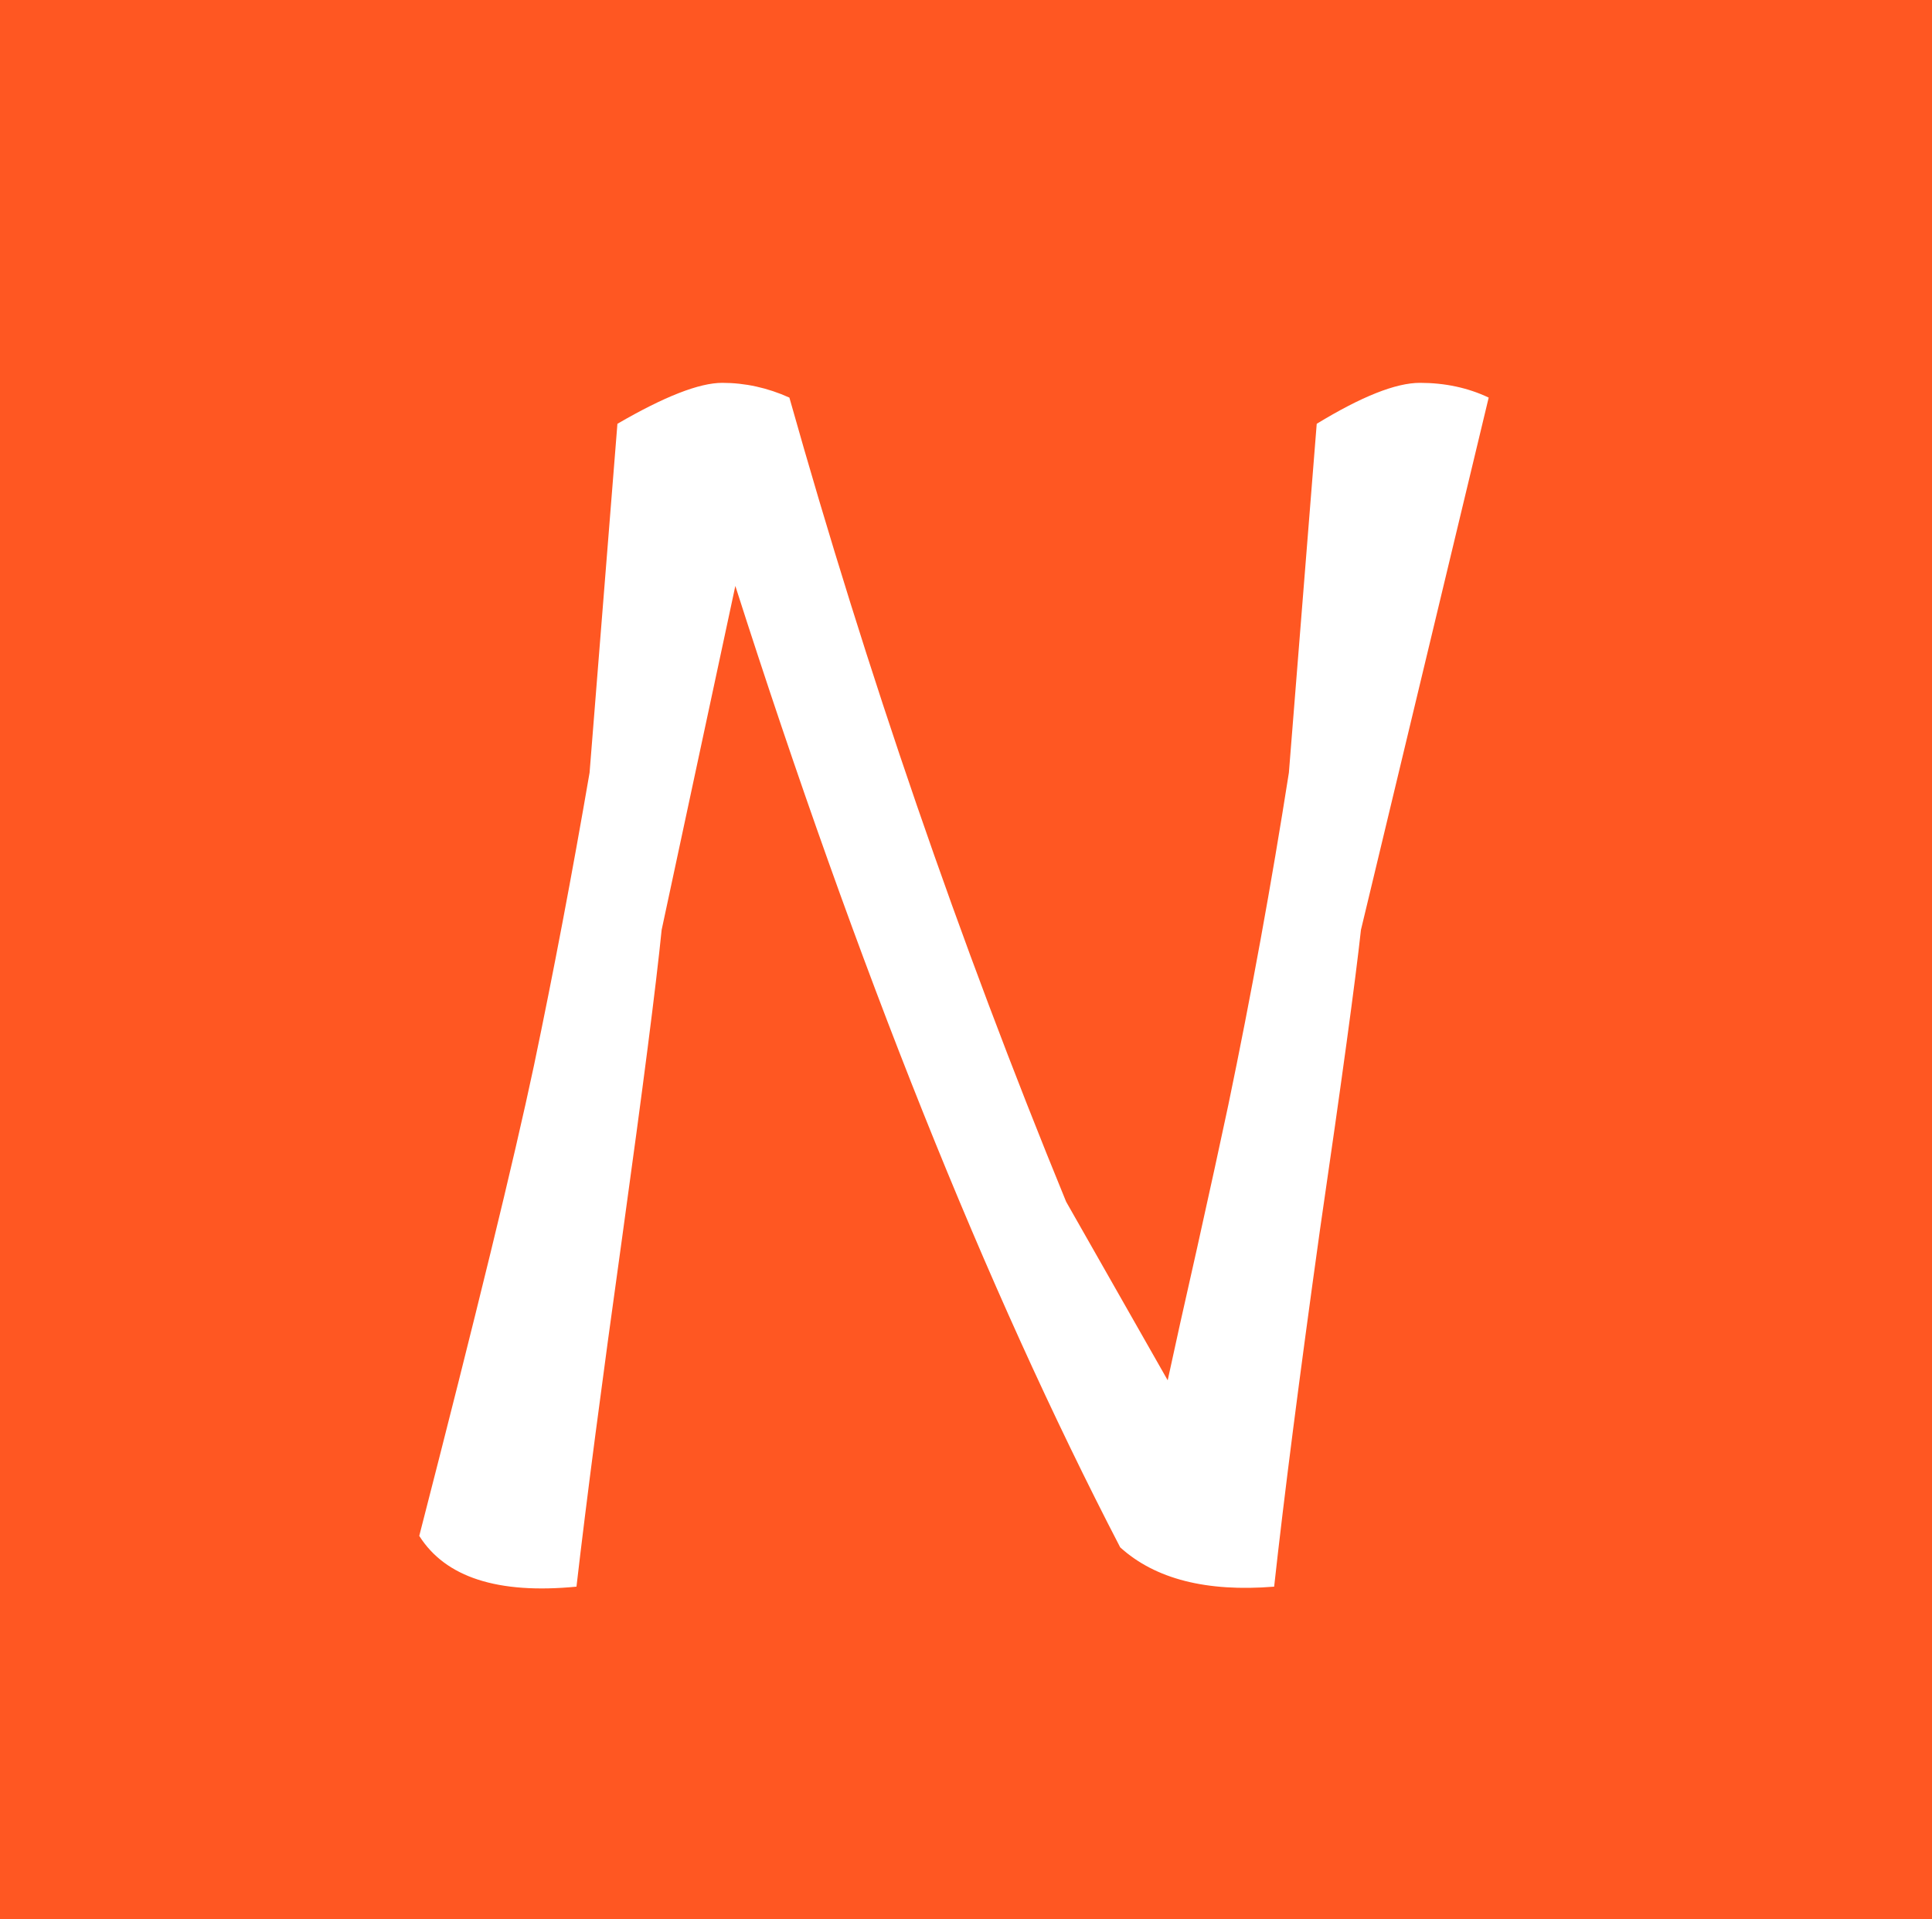 <svg width="151" height="150" viewBox="0 0 151 150" fill="none" xmlns="http://www.w3.org/2000/svg">
<rect width="151" height="150" fill="#1E1E1E"/>
<rect width="151" height="150" fill="#FF5722"/>
<path d="M102.912 33.12C106.411 30.987 109.099 29.92 110.976 29.92C112.939 29.92 114.731 30.304 116.352 31.072L106.368 72.672C105.941 76.597 104.875 84.405 103.168 96.096C101.547 107.701 100.352 117.003 99.584 124C94.293 124.427 90.283 123.403 87.552 120.928C77.056 100.704 67.029 75.659 57.472 45.792L51.712 72.672C51.285 76.939 50.261 84.917 48.64 96.608C47.019 108.213 45.824 117.344 45.056 124C38.912 124.597 34.816 123.275 32.768 120.032C37.205 102.795 40.192 90.549 41.728 83.296C43.264 75.957 44.715 68.32 46.08 60.384L48.256 33.12C51.925 30.987 54.656 29.92 56.448 29.92C58.24 29.92 59.989 30.304 61.696 31.072C67.755 52.576 74.965 73.525 83.328 93.92L91.264 107.872C91.776 105.483 92.544 102.027 93.568 97.504C94.592 92.896 95.403 89.184 96 86.368C97.792 77.749 99.371 69.088 100.736 60.384L102.912 33.12Z" fill="white"/>
</svg>
